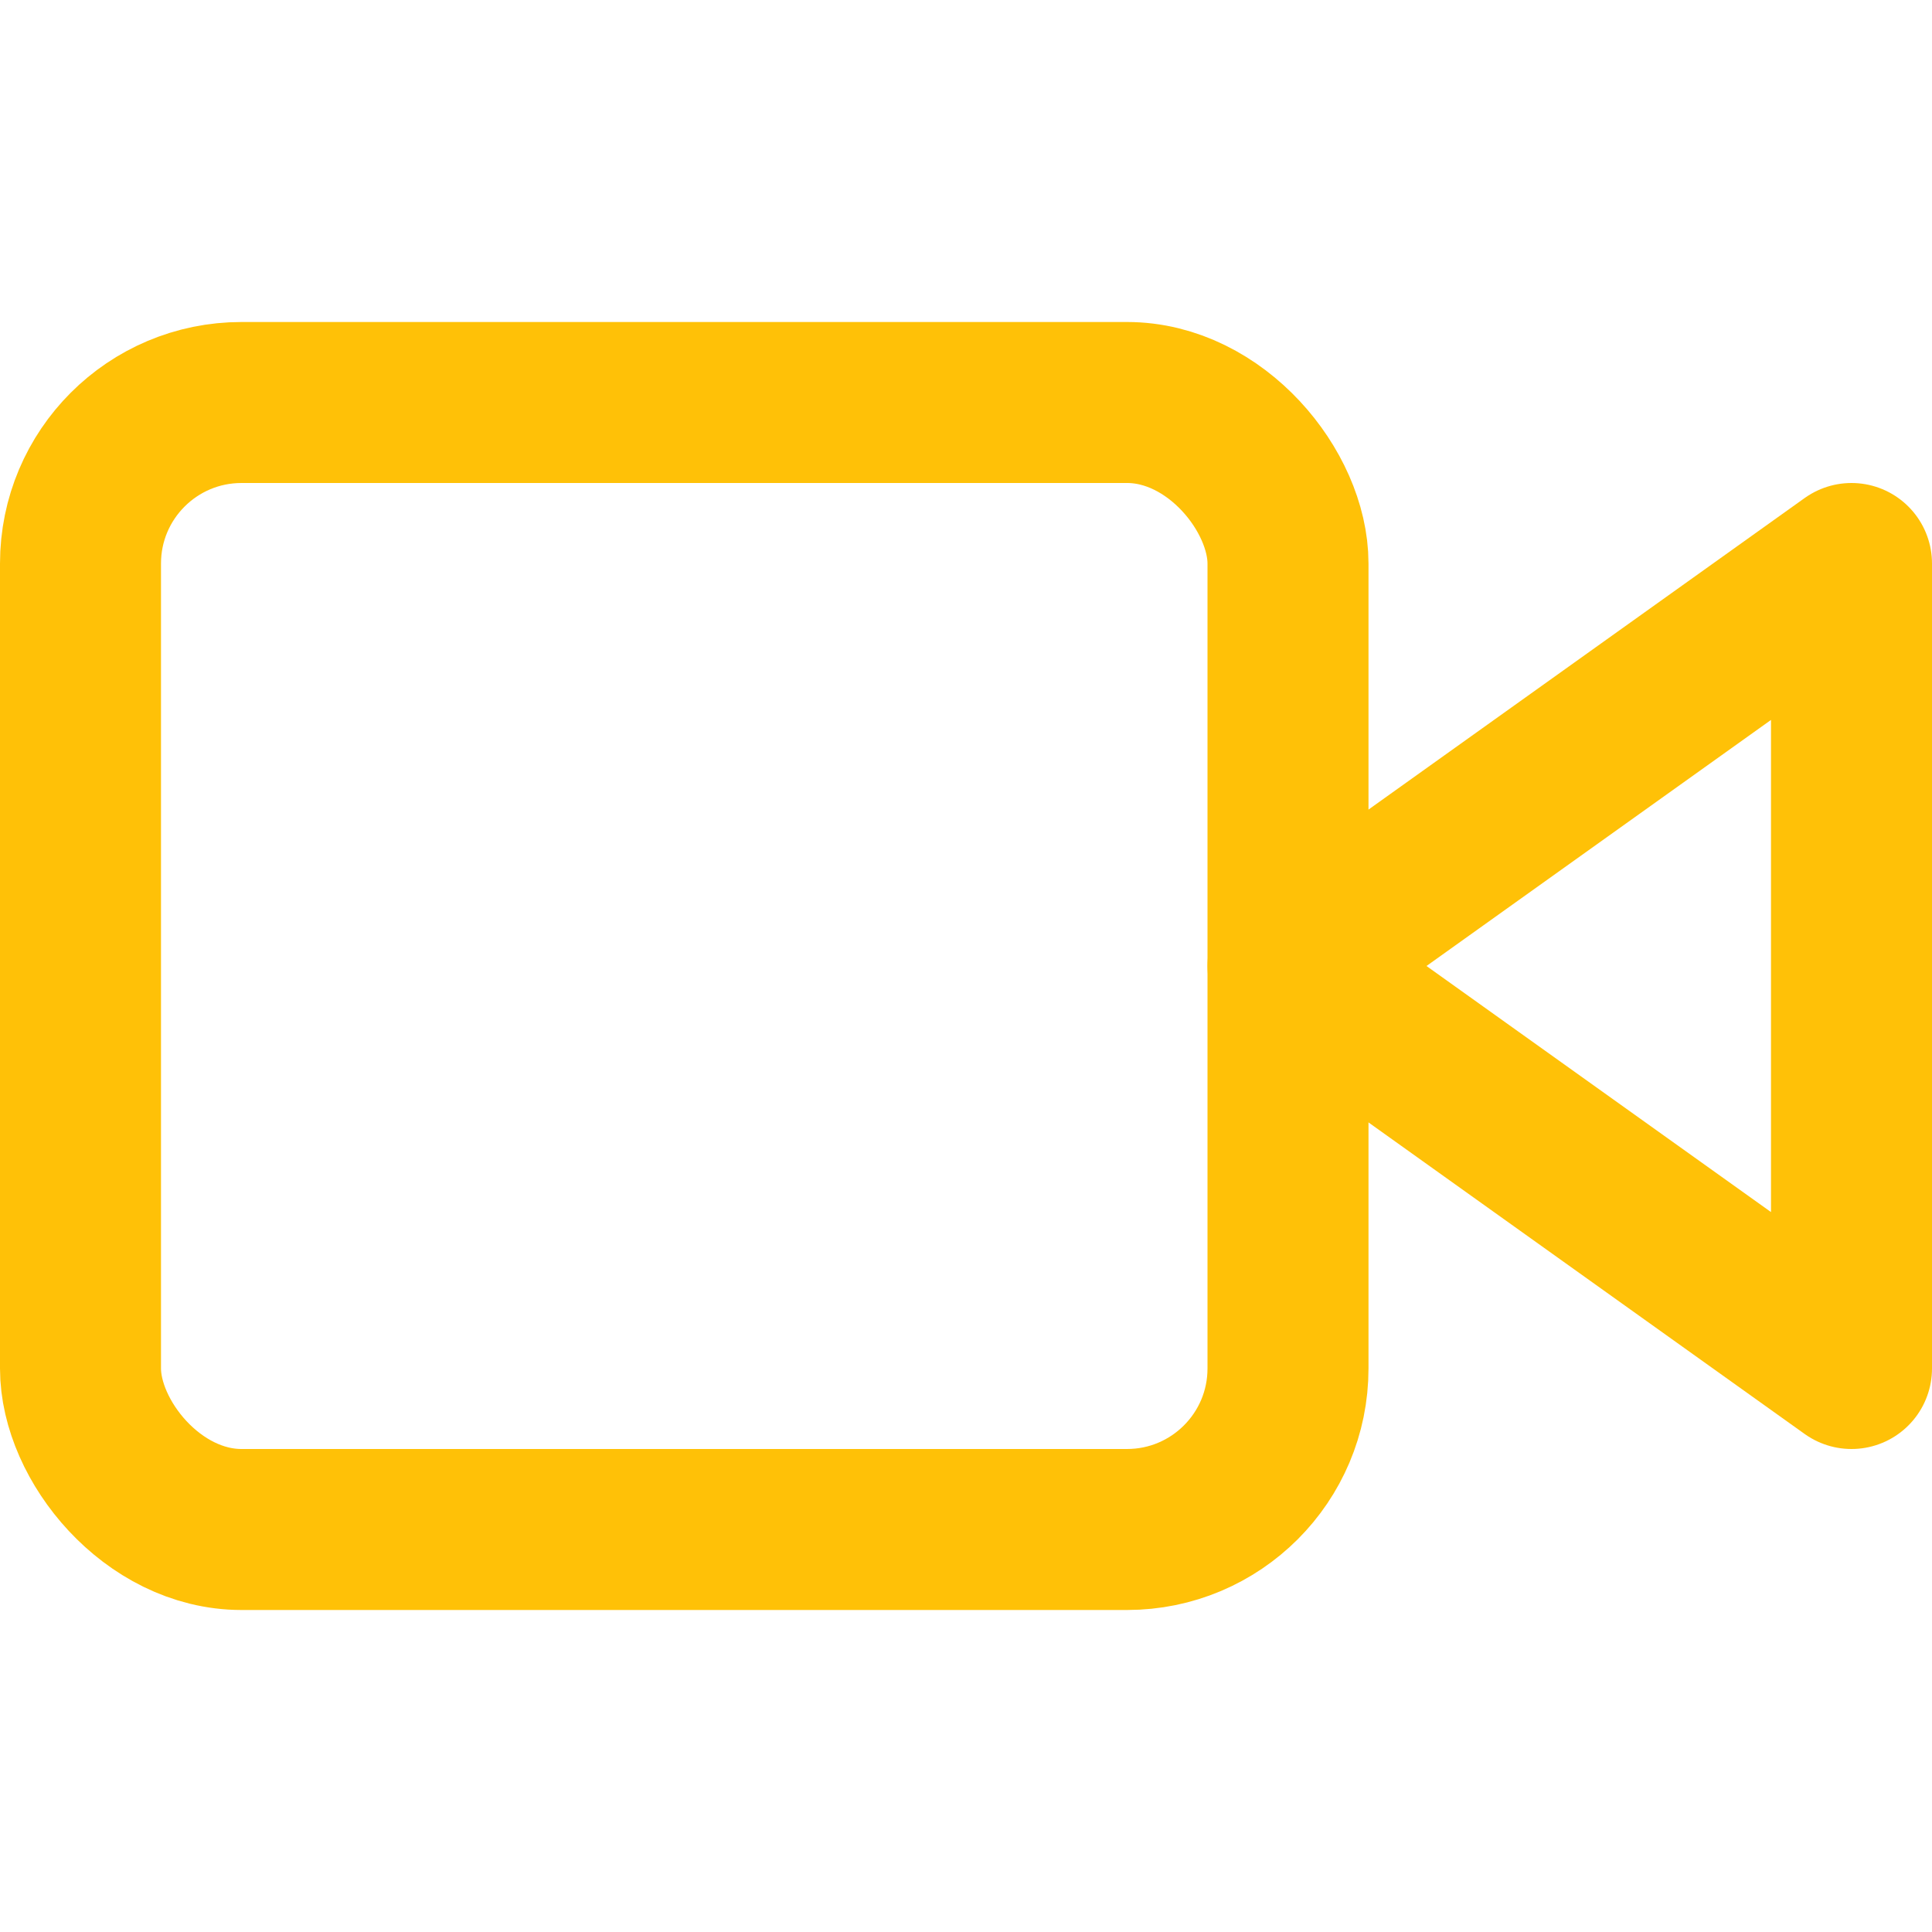 <svg xmlns="http://www.w3.org/2000/svg" width="24" height="24" viewBox="0 0 24 24" fill="none" stroke="#ffc107" stroke-width="2" stroke-linecap="round" stroke-linejoin="round" class="feather feather-video"><polygon points="23 7 16 12 23 17 23 7"></polygon><rect x="1" y="5" width="15" height="14" rx="2" ry="2"></rect></svg>